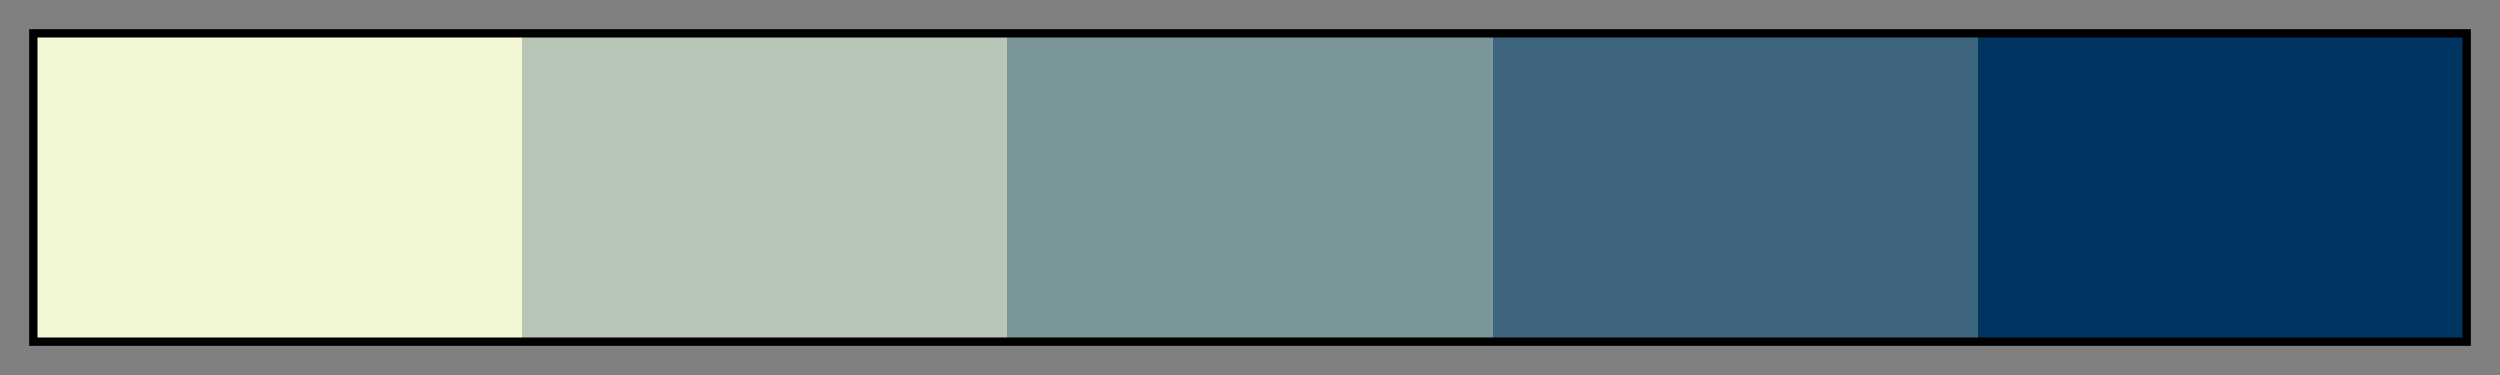<svg height="45" viewBox="0 0 300 45" width="300" xmlns="http://www.w3.org/2000/svg" xmlns:xlink="http://www.w3.org/1999/xlink"><rect x="0" y="0" width="300" height="45" fill="#808080" stroke="none"/><linearGradient id="a" gradientUnits="objectBoundingBox" spreadMethod="pad" x1="0%" x2="100%" y1="0%" y2="0%"><stop offset="0" stop-color="#f4f7d4"/><stop offset=".2" stop-color="#f4f7d4"/><stop offset=".2" stop-color="#b7c6b7"/><stop offset=".4" stop-color="#b7c6b7"/><stop offset=".4" stop-color="#7a969a"/><stop offset=".6" stop-color="#7a969a"/><stop offset=".6" stop-color="#3d657e"/><stop offset=".8" stop-color="#3d657e"/><stop offset=".8" stop-color="#003461"/><stop offset="1" stop-color="#003461"/></linearGradient><path d="m4 4h292v37h-292z" fill="url(#a)" stroke="#000"/></svg>